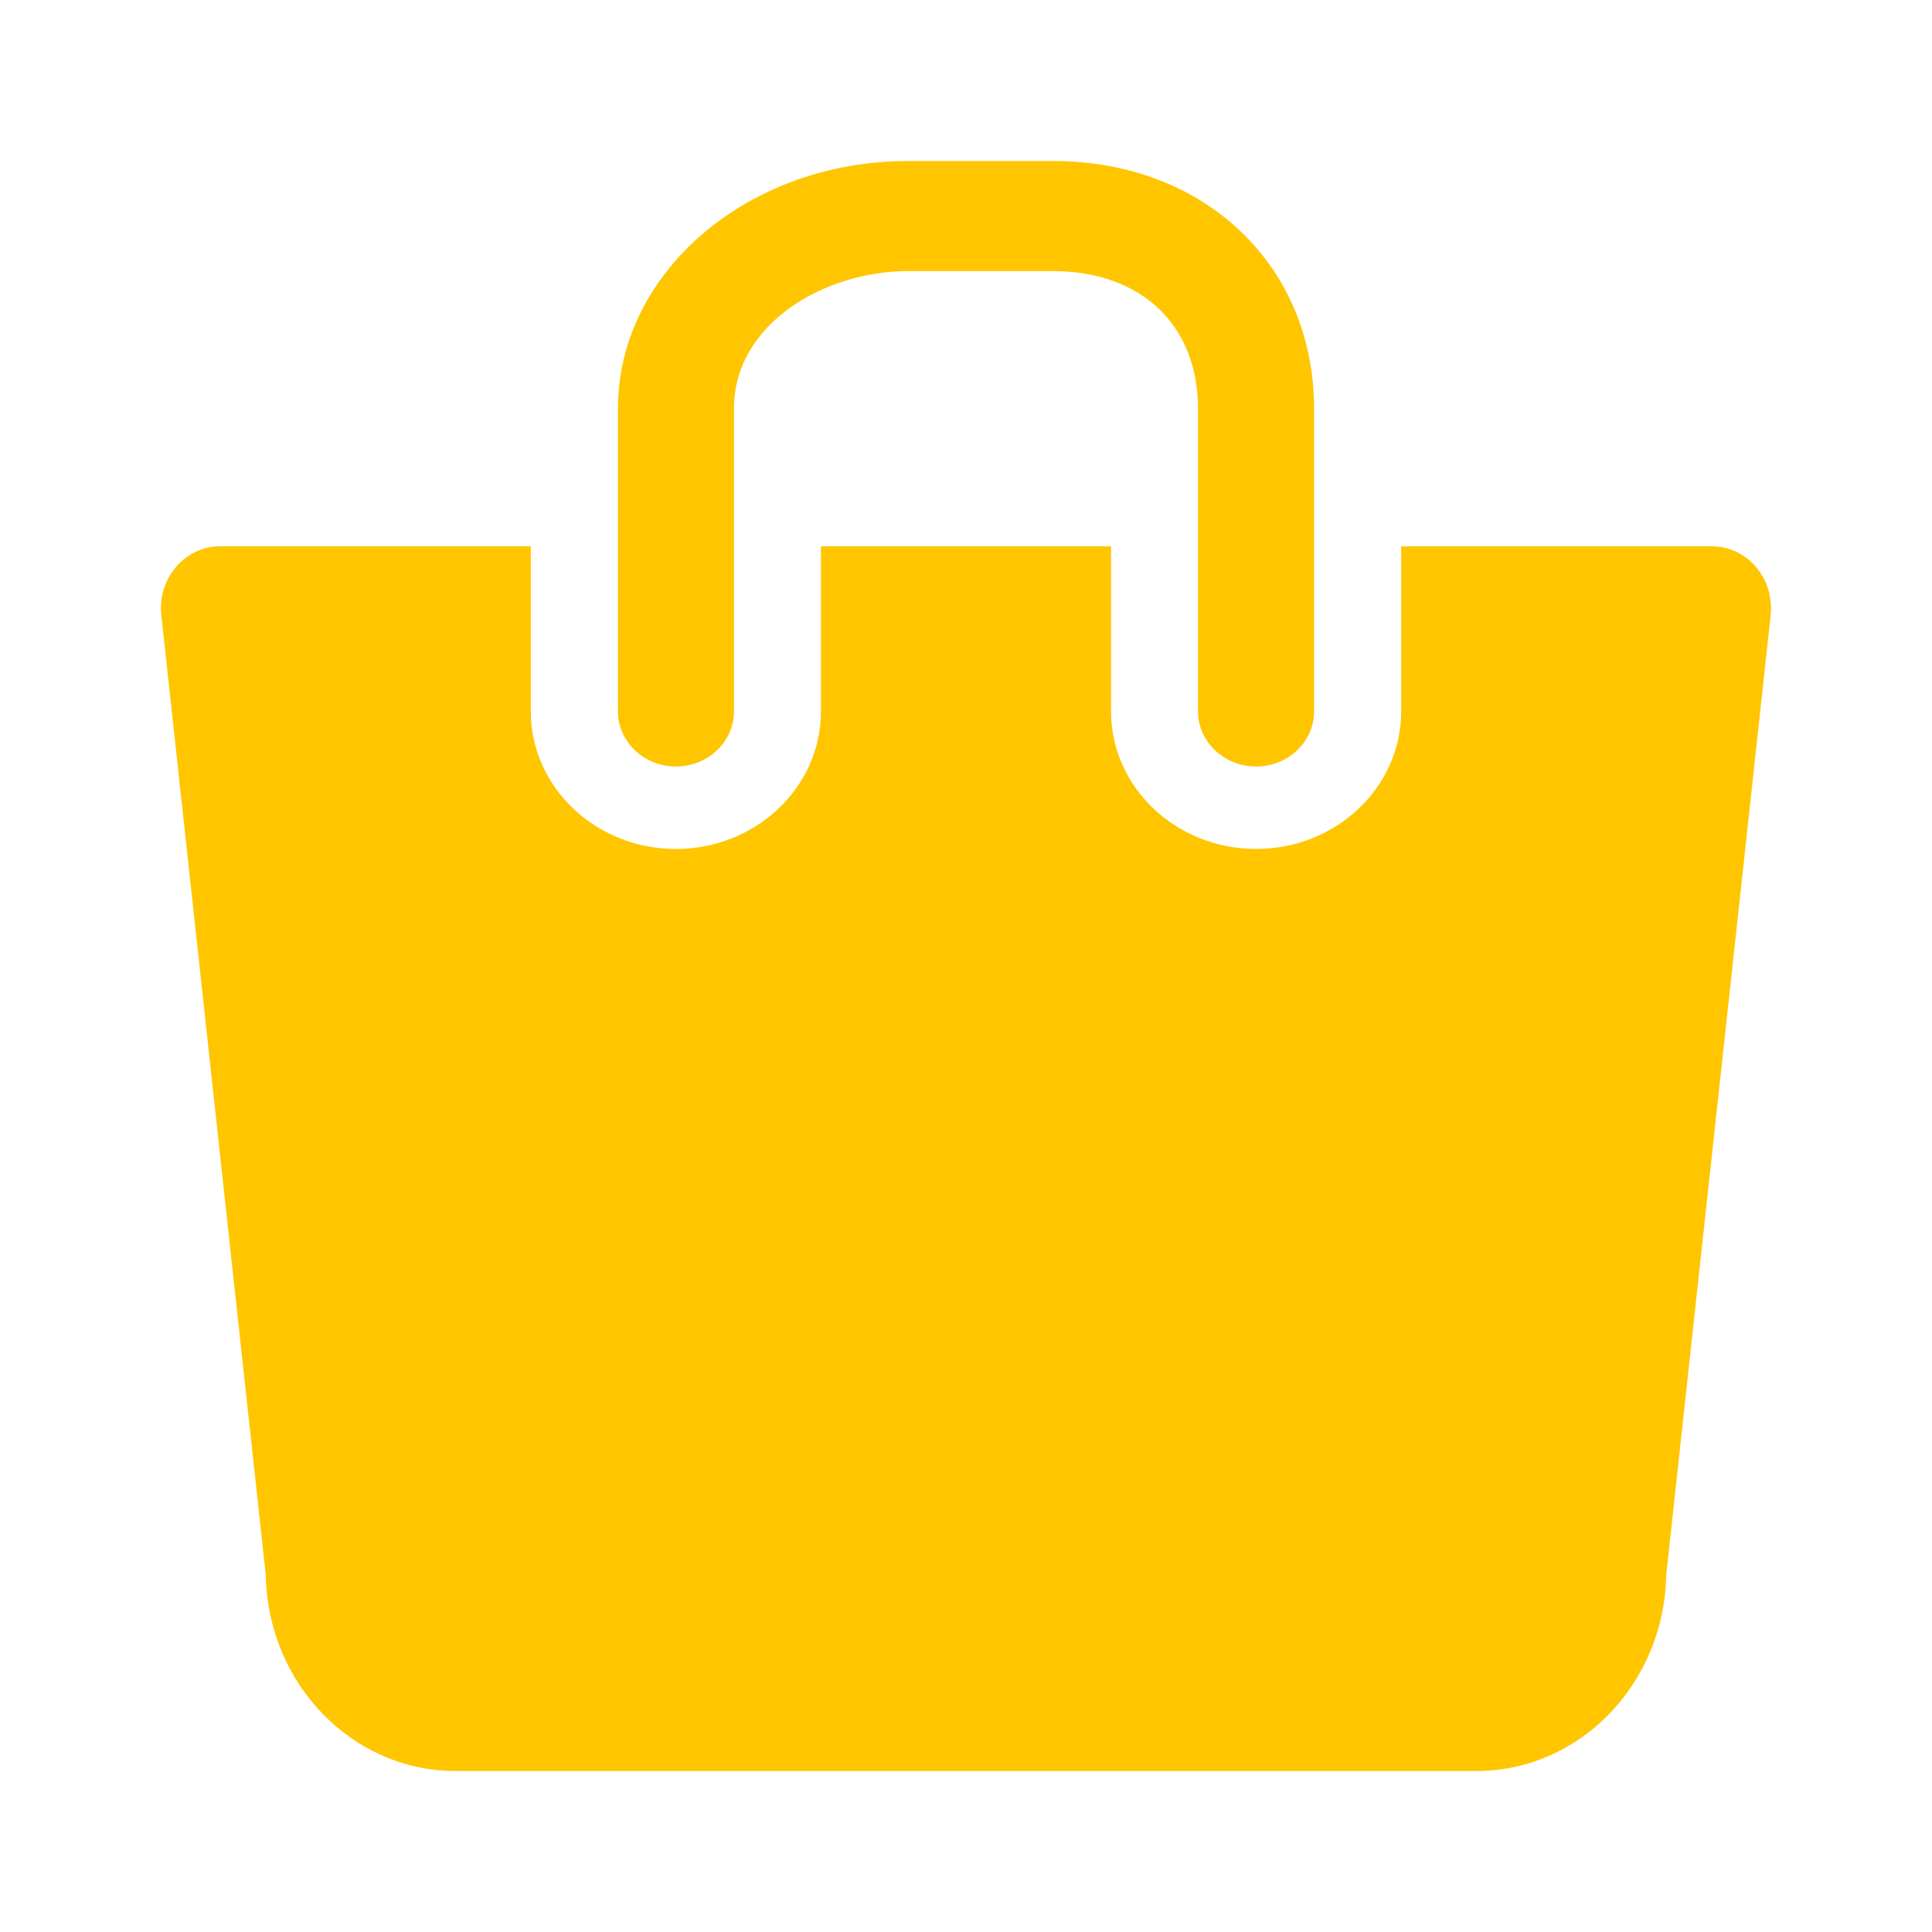 <?xml version="1.0" encoding="UTF-8"?>
<svg width="12px" height="12px" viewBox="0 0 12 12" version="1.1" xmlns="http://www.w3.org/2000/svg" xmlns:xlink="http://www.w3.org/1999/xlink">
    <title>cart-ico-yel</title>
    <g id="cart-ico-yel" stroke="none" stroke-width="1" fill="none" fill-rule="evenodd">
        <path d="M3.297,3.393 L3.297,4.419 C3.297,4.89 3.701,5.273 4.198,5.273 C4.695,5.273 5.099,4.89 5.099,4.419 L5.099,4.419 L5.099,3.393 L6.901,3.393 L6.901,4.419 C6.901,4.89 7.305,5.273 7.802,5.273 C8.299,5.273 8.703,4.89 8.703,4.419 L8.703,4.419 L8.703,3.393 L10.634,3.393 C10.738,3.393 10.838,3.44 10.907,3.522 C10.977,3.603 11.009,3.712 10.998,3.821 L10.998,3.821 L10.349,9.784 C10.337,10.457 9.813,11 9.171,11 L9.171,11 L2.829,11 C2.187,11 1.663,10.457 1.651,9.785 L1.651,9.785 L1.002,3.821 C0.99,3.712 1.023,3.603 1.093,3.522 C1.162,3.44 1.262,3.393 1.366,3.393 L1.366,3.393 L3.297,3.393 Z M6.541,1 C7.48,1 8.162,1.647 8.162,2.538 L8.162,2.538 L8.162,4.419 C8.162,4.607 8.001,4.761 7.802,4.761 C7.603,4.761 7.441,4.607 7.441,4.419 L7.441,4.419 L7.441,2.538 C7.441,2.019 7.088,1.684 6.541,1.684 L6.541,1.684 L5.64,1.684 C5.12,1.684 4.559,2.011 4.559,2.538 L4.559,2.538 L4.559,4.419 C4.559,4.607 4.397,4.761 4.198,4.761 C4,4.761 3.838,4.607 3.838,4.419 L3.838,4.419 L3.838,2.538 C3.838,1.69 4.646,1 5.64,1 L5.64,1 Z" id="Combined-Shape" fill="#FFC600" fill-rule="nonzero"></path>
    </g>
</svg>
